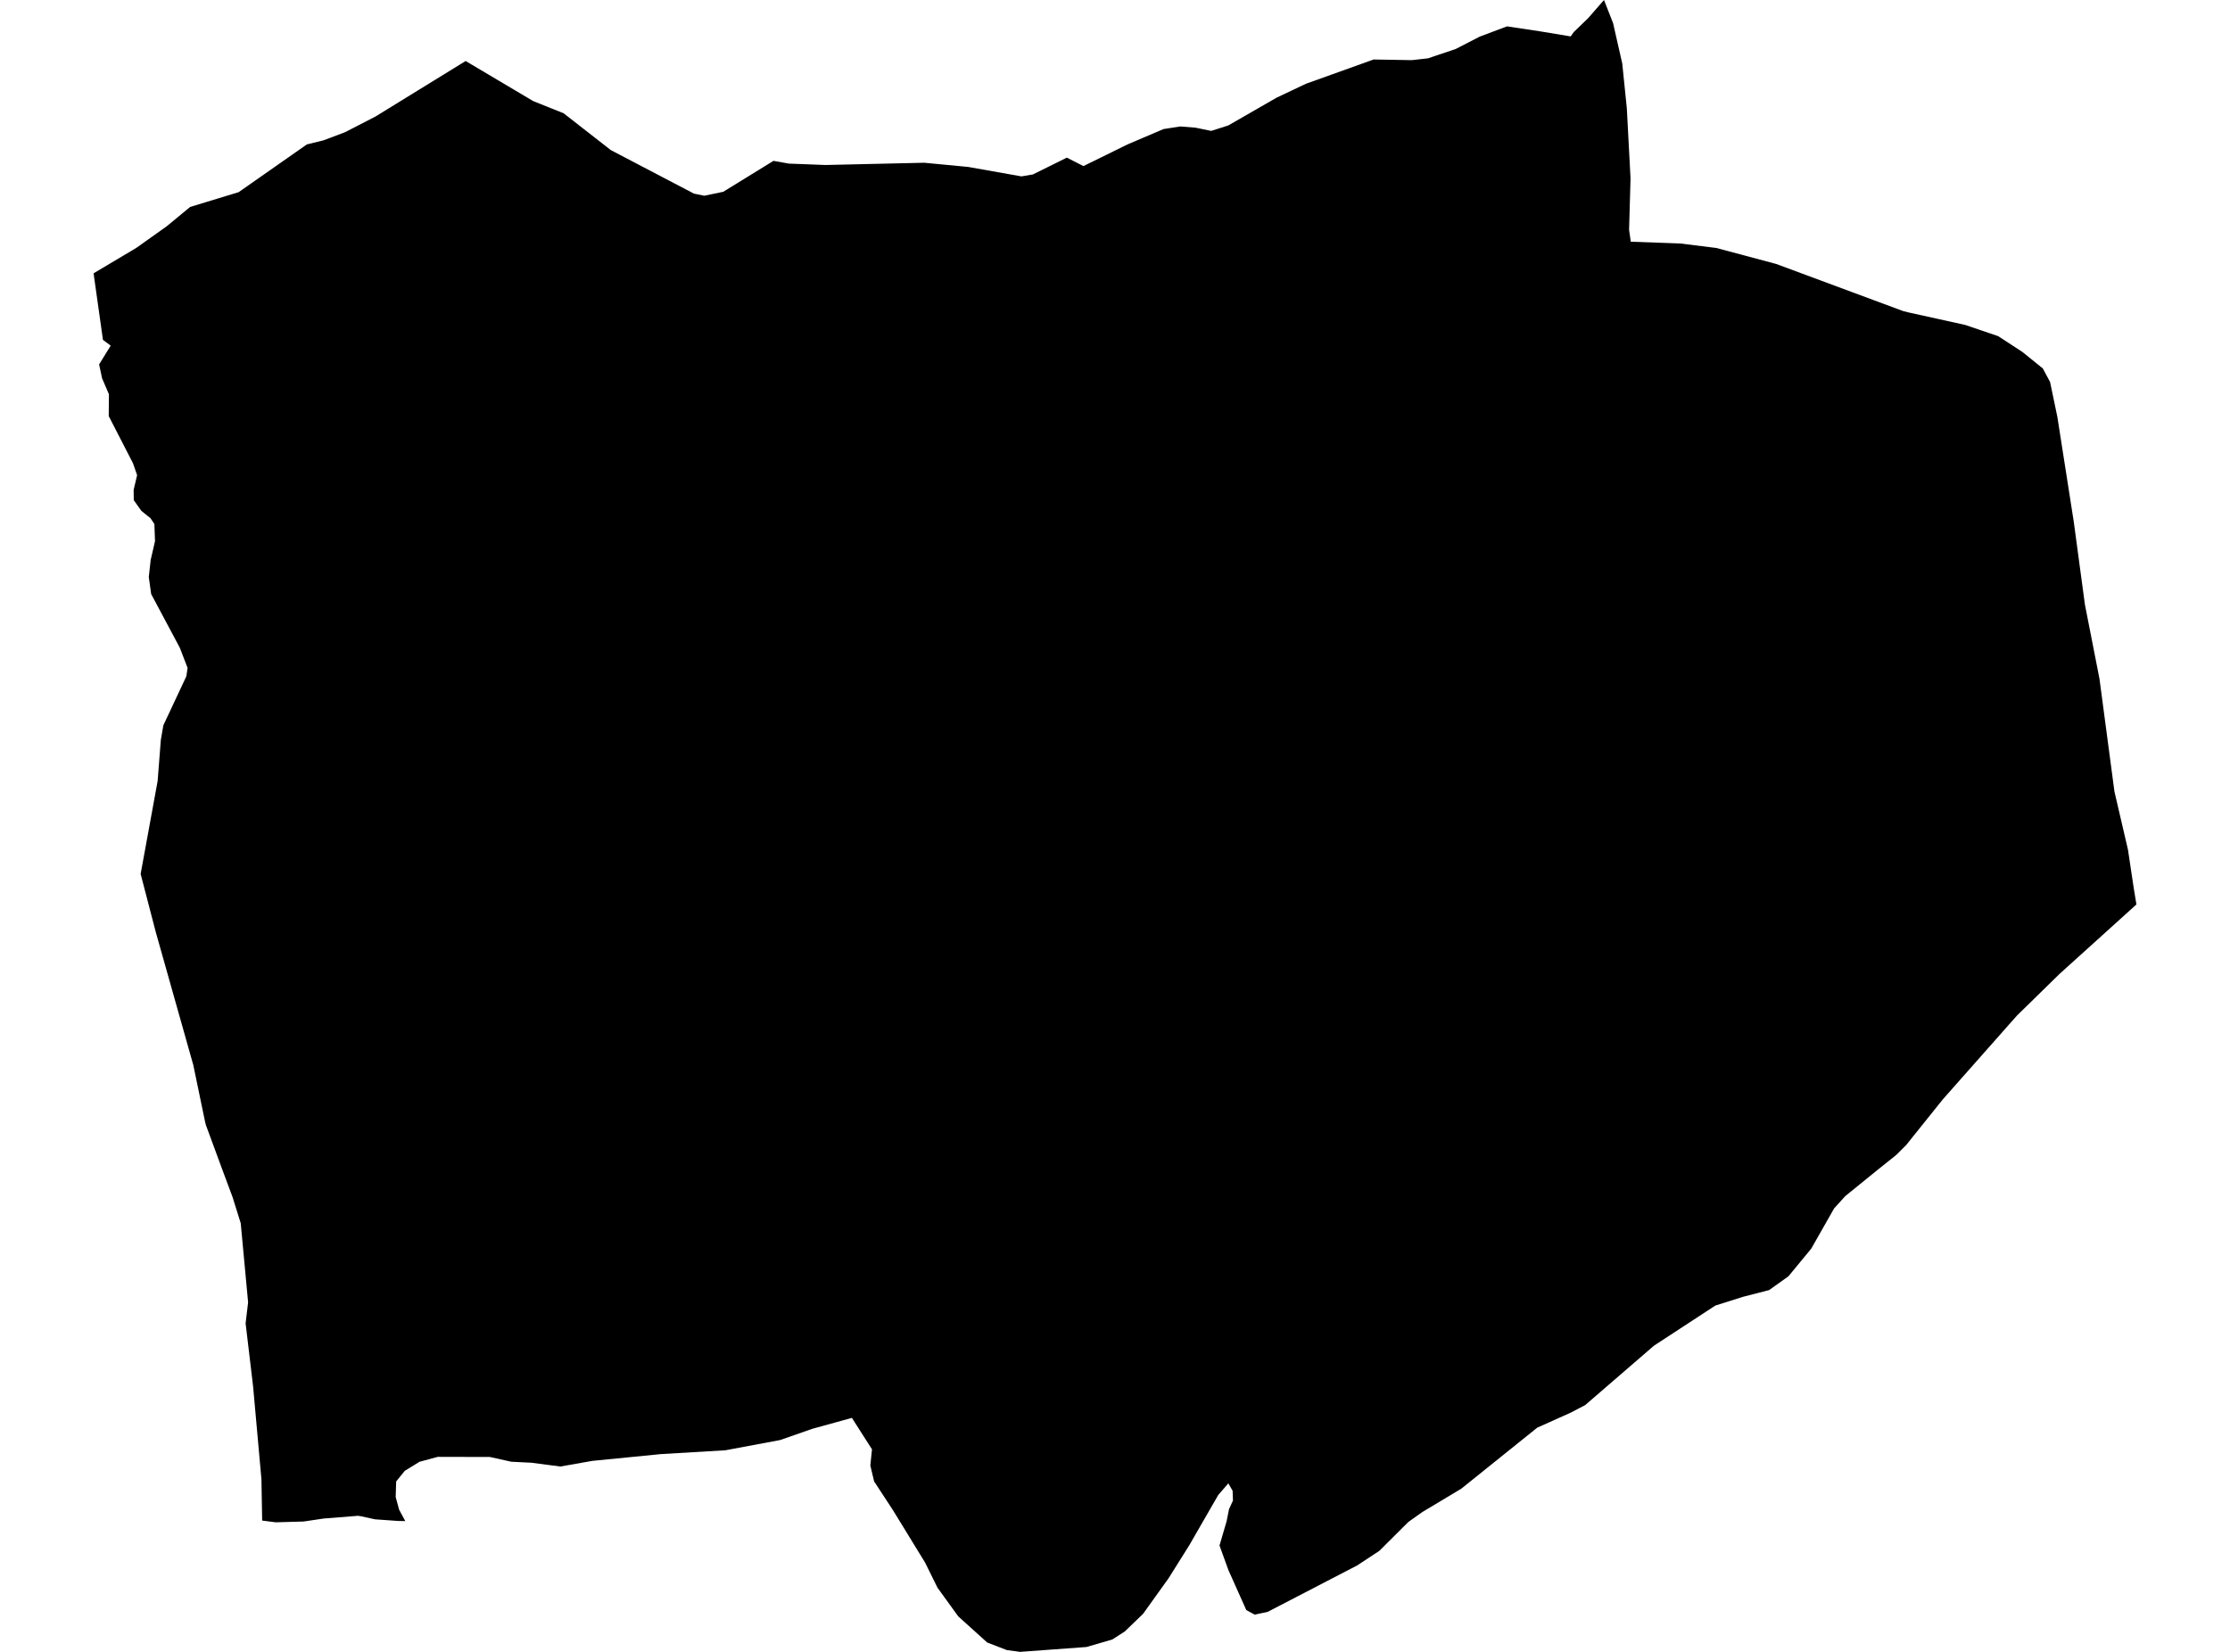 <?xml version='1.0'?>
<svg  baseProfile = 'tiny' width = '540' height = '400' stroke-linecap = 'round' stroke-linejoin = 'round' version='1.1' xmlns='http://www.w3.org/2000/svg'>
<path id='1000701001' title='1000701001'  d='M 303.843 390.977 303.828 390.977 301.794 389.886 297.459 380.185 295.307 374.243 297.032 368.346 297.607 365.456 298.565 363.363 298.477 360.989 297.445 359.191 294.997 362.021 287.979 374.199 282.981 382.161 276.804 390.785 272.352 395.076 269.329 397.007 263.093 398.821 247.008 400 243.779 399.558 239.046 397.73 232.043 391.405 227.016 384.461 224.008 378.372 216.224 365.678 211.668 358.719 210.754 354.871 211.152 350.949 206.287 343.342 196.674 345.995 188.905 348.708 175.65 351.185 159.993 352.114 143.451 353.75 135.681 355.121 128.796 354.207 123.813 353.957 118.623 352.807 106.018 352.777 101.58 353.971 98.012 356.168 95.933 358.734 95.815 362.508 96.656 365.589 98.145 368.331 98.071 368.331 96.42 368.302 90.818 367.904 87.294 367.137 87.176 367.137 87.043 367.108 86.734 367.049 78.389 367.712 73.509 368.435 66.756 368.626 66.521 368.597 63.66 368.228 63.483 368.199 63.307 358.203 61.287 335.705 59.473 320.445 60.078 315.359 58.294 296.207 56.318 289.882 53.9 283.395 49.875 272.471 49.669 271.689 46.809 257.904 37.712 225.675 34.056 211.625 38.169 189.142 38.951 179.131 39.555 175.637 45.128 163.754 45.423 161.734 43.551 156.869 36.606 143.85 36.031 139.737 36.489 135.579 37.535 131.038 37.388 126.895 36.43 125.465 34.248 123.726 32.39 121.116 32.36 118.624 33.201 115.057 32.198 112.167 26.33 100.756 26.375 95.463 24.723 91.615 24.001 88.239 26.802 83.698 24.93 82.297 22.659 66.183 32.994 60.035 40.322 54.83 46.042 50.112 57.793 46.53 74.305 34.971 78.33 33.983 83.534 32.022 90.921 28.219 112.756 14.773 129.106 24.474 136.492 27.437 147.904 36.342 168.043 46.884 170.549 47.4 175.134 46.441 187.298 38.952 191.013 39.615 199.888 39.954 223.817 39.409 234.461 40.426 247.347 42.711 250.119 42.24 258.345 38.17 262.356 40.22 273.03 34.971 281.743 31.256 285.783 30.622 289.498 30.917 293.287 31.698 297.415 30.386 309.136 23.648 316.228 20.287 332.637 14.404 341.866 14.566 345.788 14.124 352.496 11.868 358.334 8.861 364.925 6.384 372.783 7.563 380.346 8.816 381.098 7.755 384.563 4.408 388.411 0 390.607 5.588 392.834 15.377 393.939 26.228 394.839 43.198 394.485 55.626 394.898 58.531 406.855 58.958 415.627 60.049 430.134 63.927 460.844 75.323 462.127 75.648 475.883 78.685 483.859 81.398 489.697 85.201 494.68 89.226 496.435 92.514 498.189 100.918 502.17 126.35 504.868 146.401 508.392 164.358 512.018 191.677 515.291 205.743 516.721 215.252 517.341 219.011 498.705 235.848 488.385 245.947 470.428 266.249 461.596 277.262 459.193 279.665 454.416 283.484 446.824 289.647 444.14 292.61 438.597 302.355 433.068 309.063 428.394 312.395 422.099 314.017 415.376 316.14 400.515 325.856 383.855 340.245 380.346 342.074 372.237 345.715 353.852 360.488 344.476 366.105 341.041 368.538 334.008 375.541 328.627 379.079 326.238 380.318 306.969 390.314 305.377 390.653 303.843 390.977 Z' />
</svg>